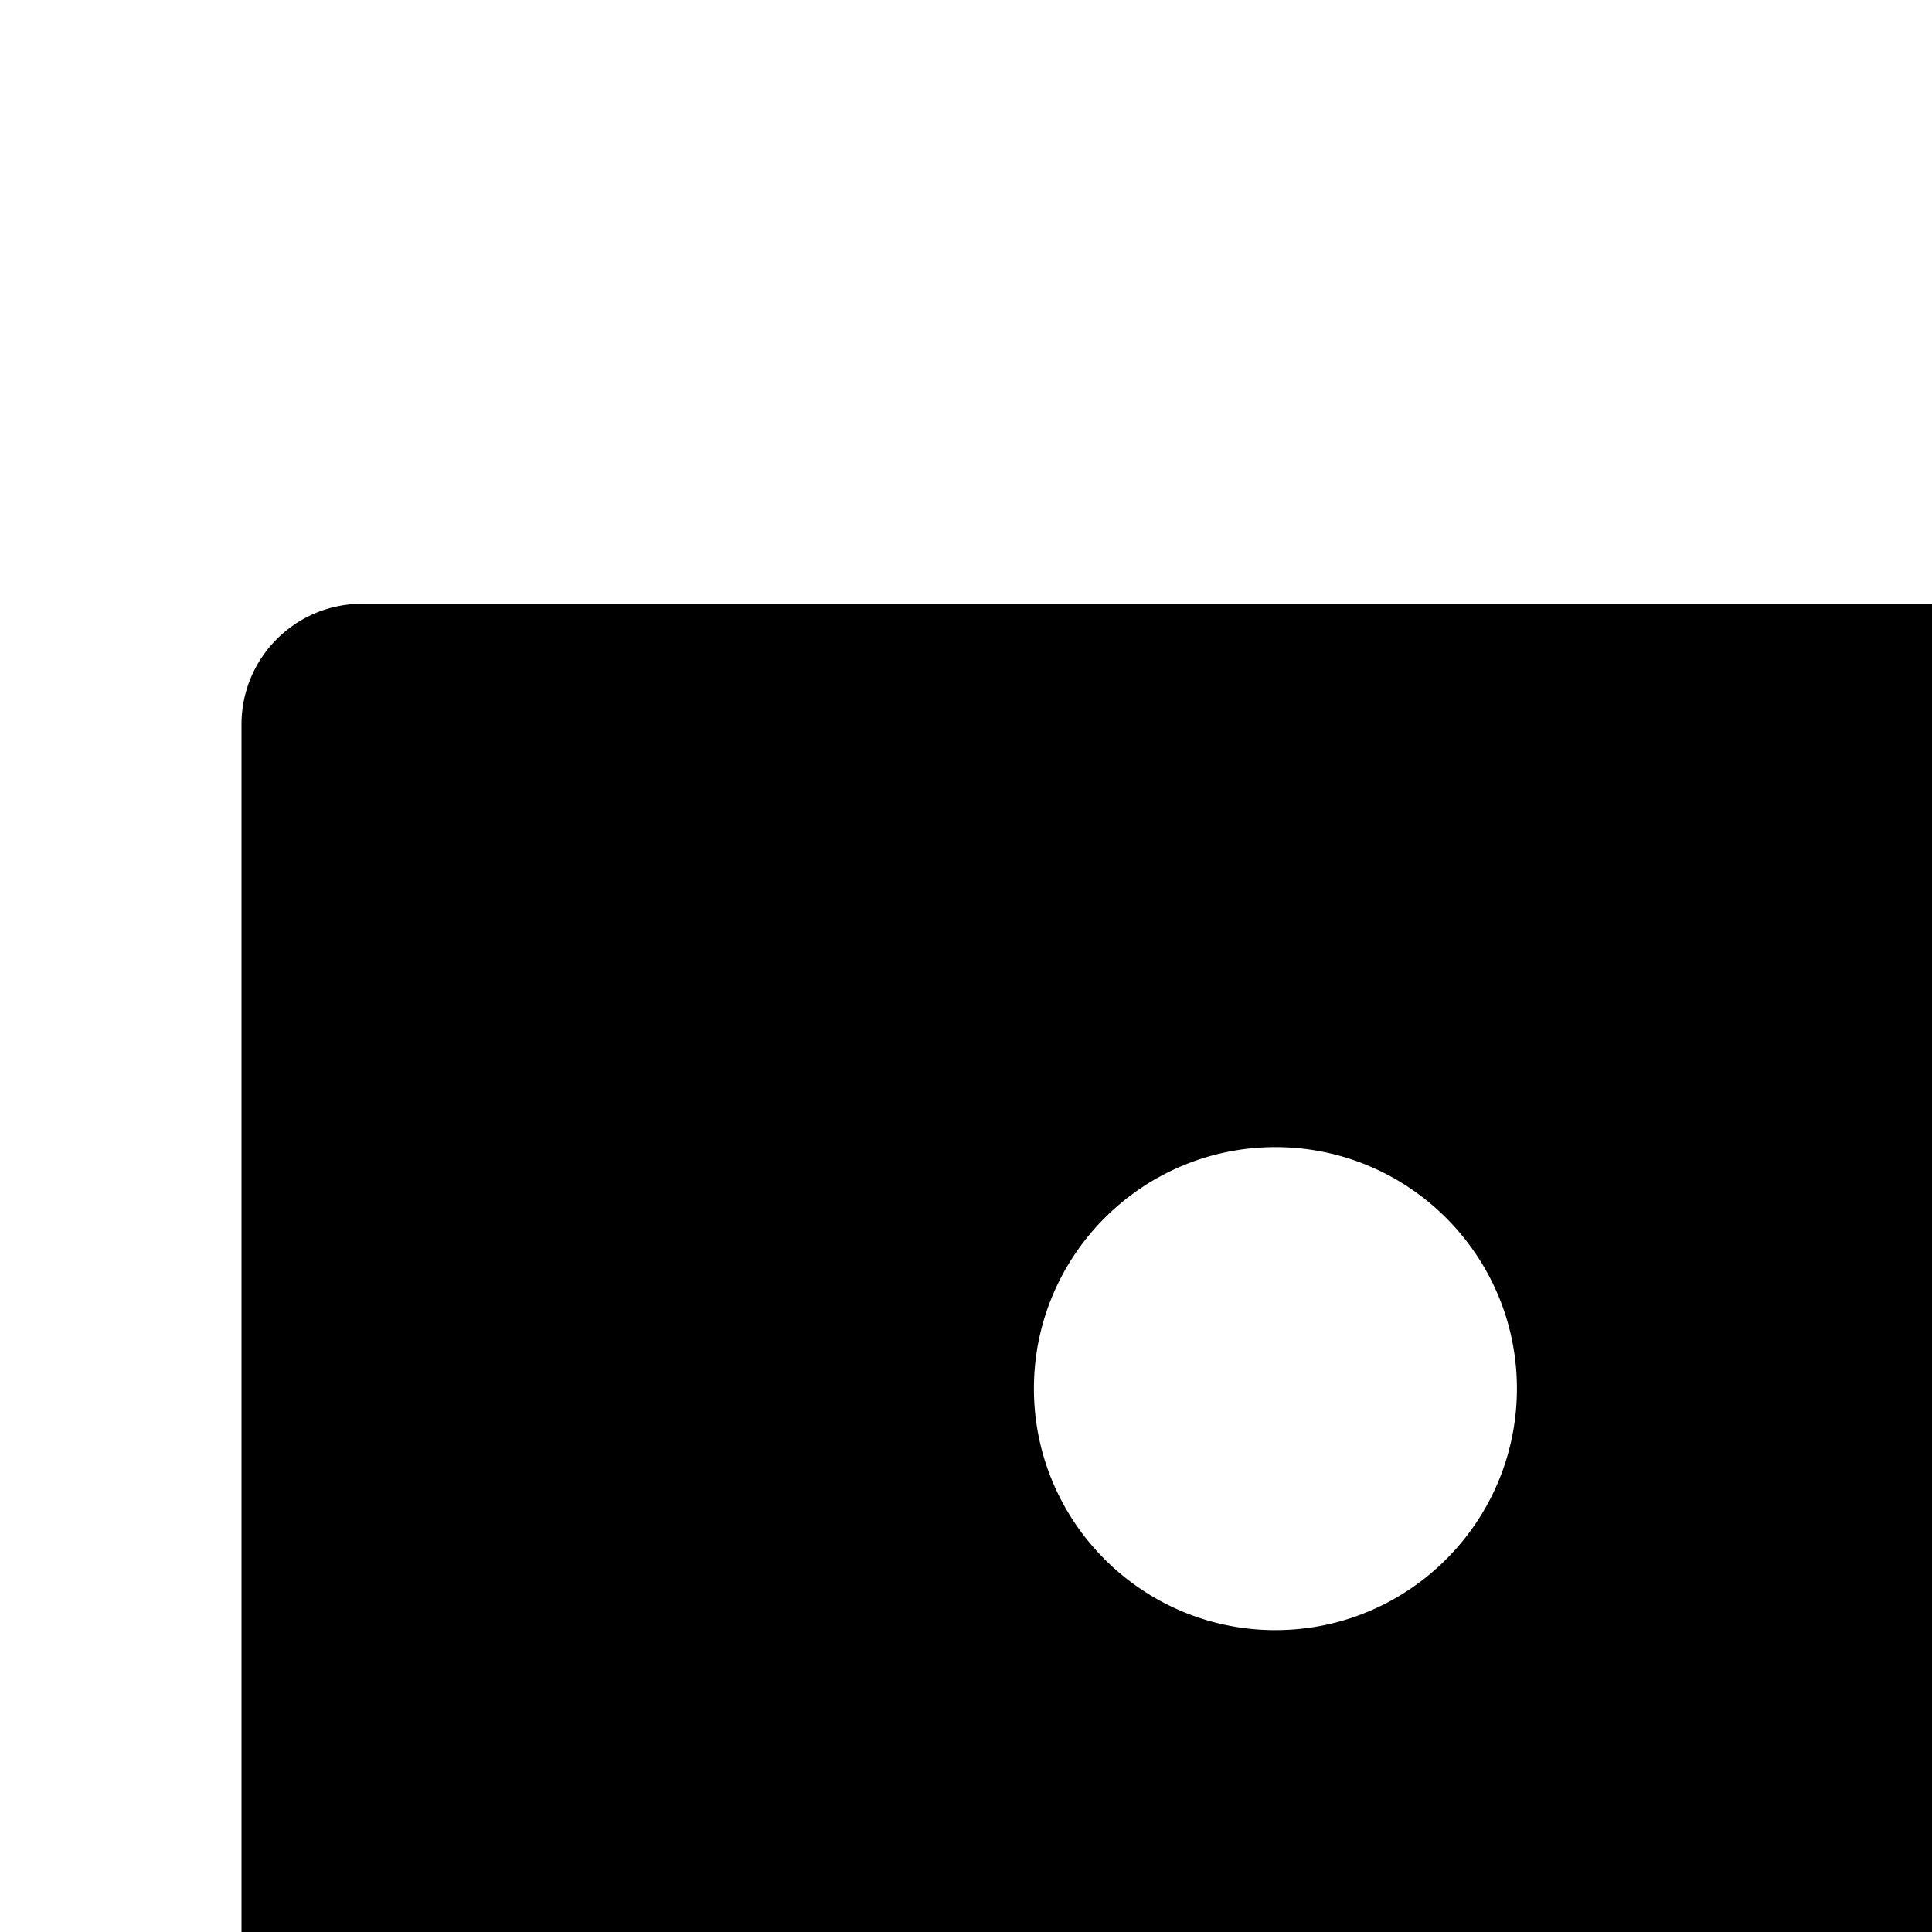 <svg xmlns="http://www.w3.org/2000/svg" version="1.1" viewBox="0 0 512 512" fill="currentColor"><path fill="currentColor" d="M928 160H96c-17.7 0-32 14.3-32 32v640c0 17.7 14.3 32 32 32h832c17.7 0 32-14.3 32-32V192c0-17.7-14.3-32-32-32M338 304c35.3 0 64 28.7 64 64s-28.7 64-64 64s-64-28.7-64-64s28.7-64 64-64m513.9 437.1a8.11 8.11 0 0 1-5.2 1.9H177.2c-4.4 0-8-3.6-8-8c0-1.9.7-3.7 1.9-5.2l170.3-202c2.8-3.4 7.9-3.8 11.3-1c.3.3.7.6 1 1l99.4 118l158.1-187.5c2.8-3.4 7.9-3.8 11.3-1c.3.3.7.6 1 1l229.6 271.6c2.6 3.3 2.2 8.4-1.2 11.2"/></svg>